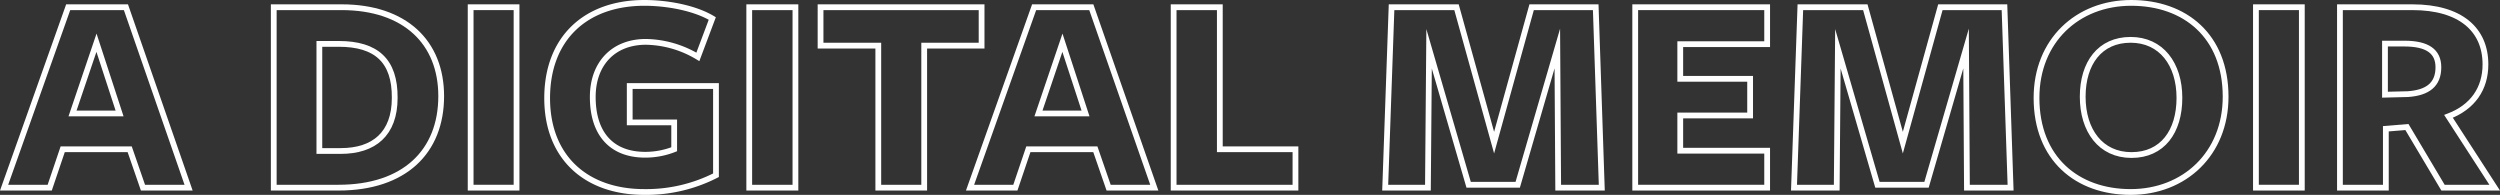 <svg xmlns="http://www.w3.org/2000/svg" viewBox="0 0 432.97 33.75">
  <rect x="0" y="0" width="432.97" height="33.75" fill="#333333" stroke="none"/>
  <defs>
    <style>.memoir1{fill:none;stroke:#fff;stroke-miterlimit:10;}</style>
  </defs>
  <g id="Layer_2" data-name="Layer 2">
    <g id="Layer_1-2" data-name="Layer 1">
      <path class="memoir1" d="M32.66,32.5h-7.9l-2.3-6.65H10.86L8.61,32.5H.71L11.81,1.25h10ZM16.71,7.4,12.56,19.65h8.15Z"/>
      <path class="memoir1" d="M58.61,32.5H47.41V1.25H59.16c11,0,17.25,6.1,17.25,15.4C76.41,26.25,70.06,32.5,58.61,32.5Zm0-24.9h-3.3V26.15h3.7c5.75,0,9.35-2.95,9.35-9.2C68.41,10.5,65.16,7.6,58.66,7.6Z"/>
      <path class="memoir1" d="M81.51,32.5V1.25h7.95V32.5Z"/>
      <path class="memoir1" d="M111.56,33.25c-10,0-16.8-5.95-16.8-16.25S101.36.5,111.61.5c4,0,8.75.9,11.75,2.7l-2.5,6.65a18,18,0,0,0-9-2.6c-5.6,0-9.2,3.75-9.2,9.55,0,6.25,3.15,10,9.1,10a13.7,13.7,0,0,0,5-.95V21.2h-7.7V14.9H124V30.35A26.54,26.54,0,0,1,111.56,33.25Z"/>
      <path class="memoir1" d="M129.76,32.5V1.25h8V32.5Z"/>
      <path class="memoir1" d="M160.06,7.9V32.5h-7.95V7.9h-10V1.25H170V7.9Z"/>
      <path class="memoir1" d="M199.91,32.5H192l-2.3-6.65h-11.6l-2.25,6.65H168l11.1-31.25H189ZM184,7.4l-4.15,12.25H188Z"/>
      <path class="memoir1" d="M203.26,32.5V1.25h8v24.6h13.1V32.5Z"/>
      <path class="memoir1" d="M269.71,8.4,262.85,32h-8.5L247.5,8.45l-.2,24.05h-7.4L241,1.25h11.25l6.51,23.45,6.5-23.45h11.1l1.05,31.25h-7.55Z"/>
      <path class="memoir1" d="M283.2,32.5V1.25h22.85v6.4H291v6h12.1V20H291v6.1h15.05v6.4Z"/>
      <path class="memoir1" d="M340.5,8.4,333.65,32h-8.5L318.3,8.45l-.2,24.05h-7.4l1.1-31.25h11.25l6.5,23.45,6.5-23.45h11.1l1.06,31.25h-7.56Z"/>
      <path class="memoir1" d="M369,33.25c-9.25,0-16.3-5.75-16.3-16.3C352.7,7.05,359.8.5,369.1.5s16.35,5.7,16.35,16.25C385.45,26.65,378.3,33.25,369,33.25ZM369,6.9c-5.3,0-8.3,4-8.3,9.85s3.1,10.1,8.45,10.1,8.3-4.05,8.3-9.9S374.3,6.9,369,6.9Z"/>
      <path class="memoir1" d="M390.7,32.5V1.25h7.95V32.5Z"/>
      <path class="memoir1" d="M413.2,32.5h-7.95V1.25H417.8c8.3,0,12.65,3.85,12.65,9.9,0,4.2-2.2,7.4-6.4,9l8,12.35H423.1L416.85,22l-3.65.3Zm3.85-16.2c3.4-.25,5.25-1.65,5.25-4.65,0-2.75-1.9-4.1-5.9-4.1h-3.35V16.4Z"/>
    </g>
  </g>
</svg>